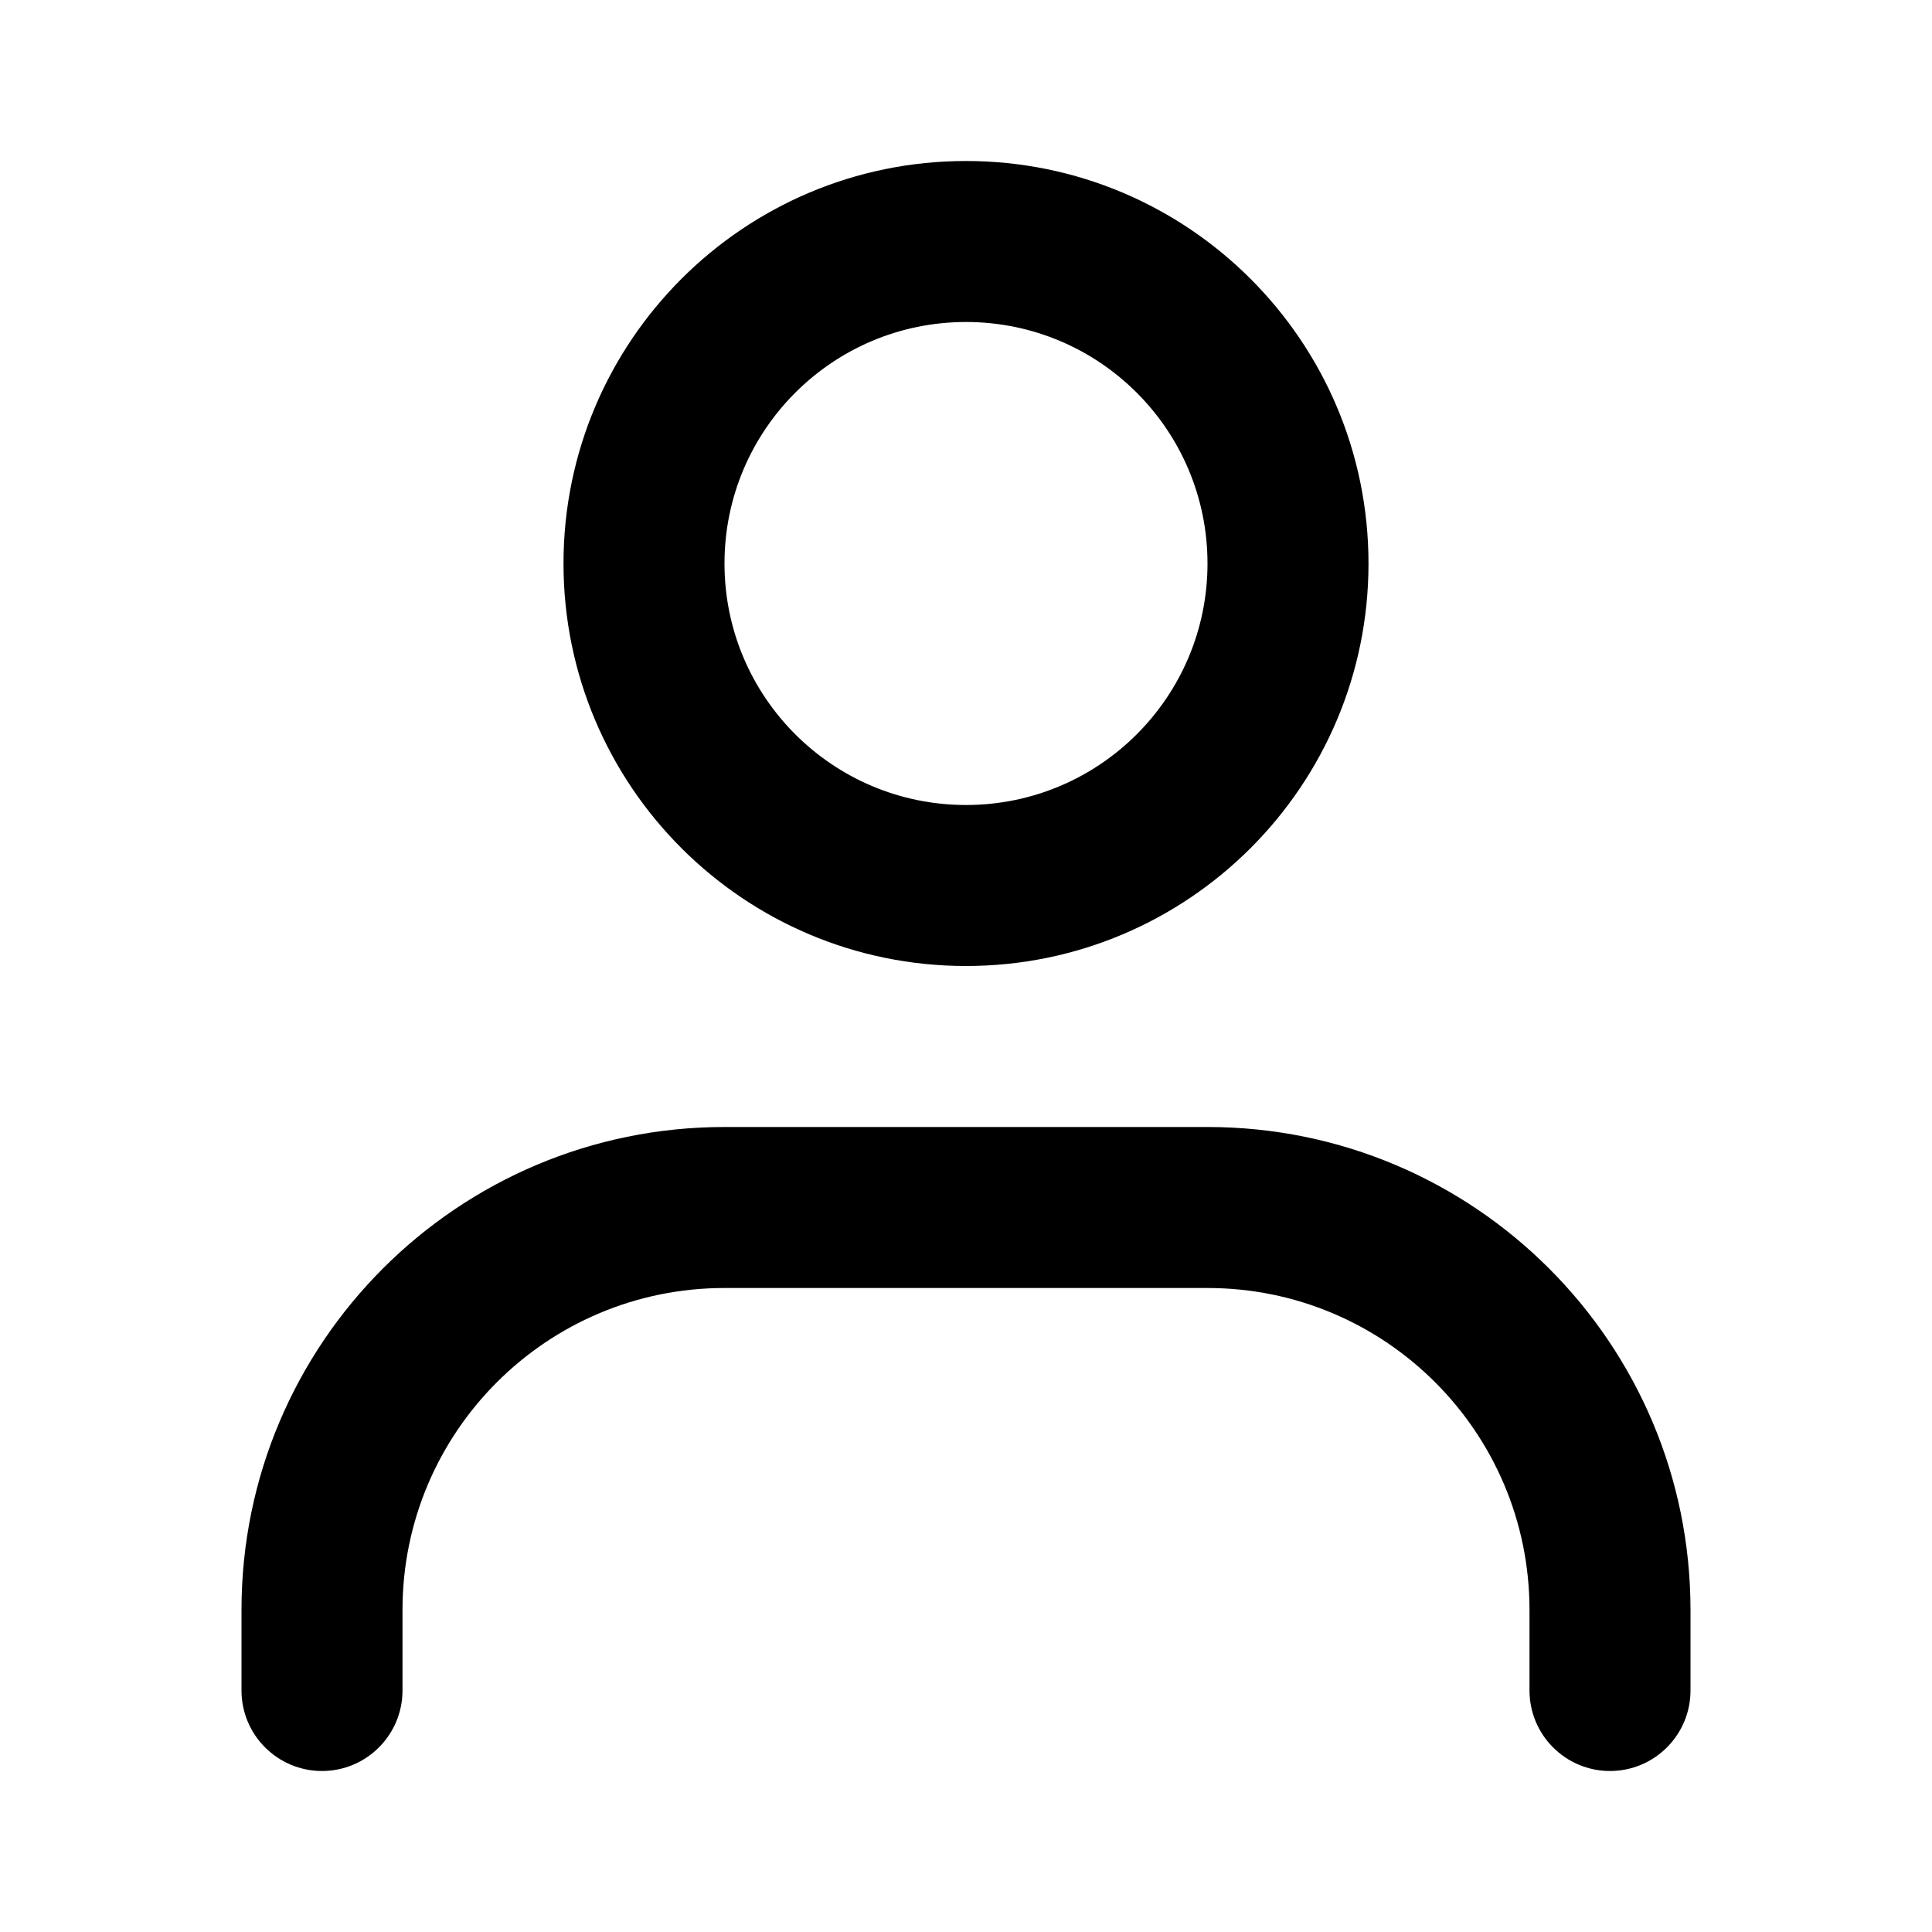 <svg width="24" height="24" viewBox="0 0 24 24" fill="none" xmlns="http://www.w3.org/2000/svg">
<path fill-rule="evenodd" clip-rule="evenodd" d="M12 10C13.657 10 15 8.657 15 7C15 5.343 13.657 4 12 4C10.343 4 9 5.343 9 7C9 8.657 10.343 10 12 10ZM12 12C14.761 12 17 9.761 17 7C17 4.239 14.761 2 12 2C9.239 2 7 4.239 7 7C7 9.761 9.239 12 12 12Z" fill="black"/>
<path fill-rule="evenodd" clip-rule="evenodd" d="M9 16C6.791 16 5 17.791 5 20V21C5 21.552 4.552 22 4 22C3.448 22 3 21.552 3 21V20C3 16.686 5.686 14 9 14H15C18.314 14 21 16.686 21 20V21C21 21.552 20.552 22 20 22C19.448 22 19 21.552 19 21V20C19 17.791 17.209 16 15 16H9Z" fill="black"/>
</svg>
